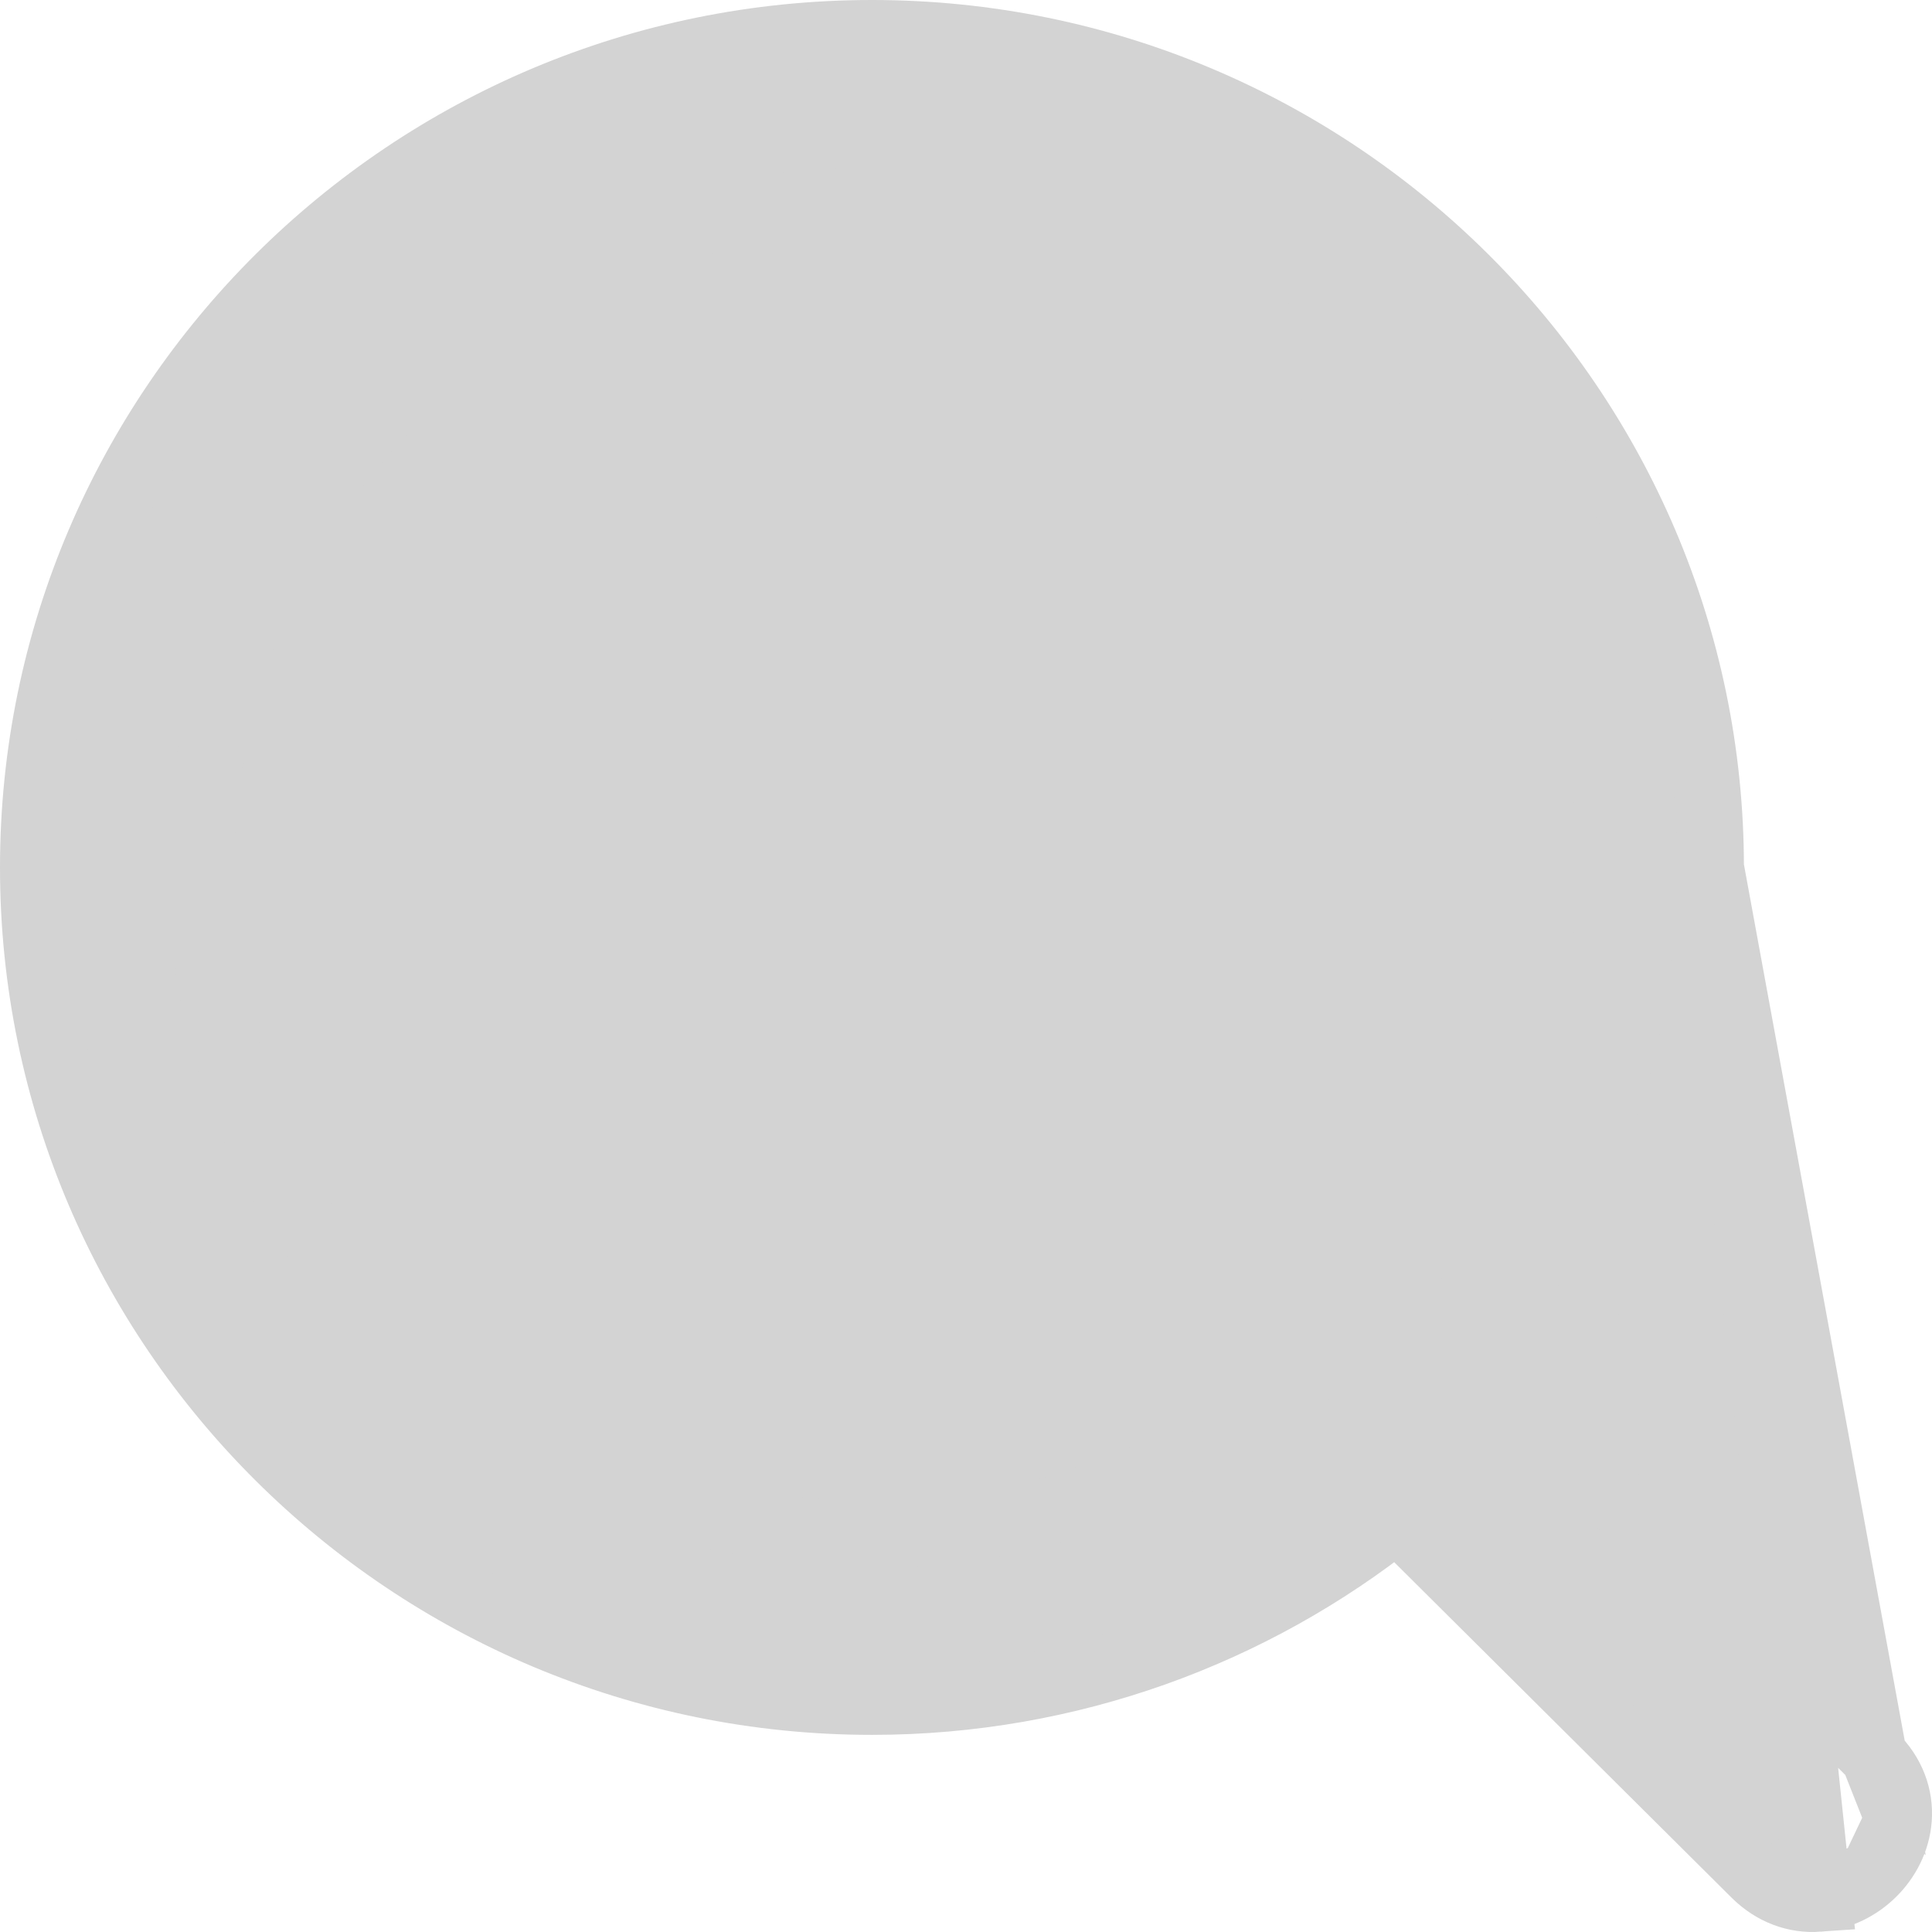 <svg xmlns="http://www.w3.org/2000/svg" width="29" height="29" viewBox="0 0 29 29" fill="none">
<path d="M27.293 28.497C26.956 28.521 26.617 28.402 26.343 28.129L20.97 22.786C18.806 24.512 16.053 25.541 13.088 25.541C6.148 25.541 0.5 19.929 0.5 13.021C0.5 6.112 6.148 0.5 13.088 0.5C20.029 0.5 25.677 6.112 25.677 13.02L27.293 28.497ZM27.293 28.497C27.616 28.474 27.902 28.323 28.11 28.117M27.293 28.497L28.11 28.117M28.11 28.117C28.317 27.913 28.473 27.628 28.497 27.304M28.11 28.117L28.497 27.304M28.497 27.304C28.522 26.968 28.4 26.631 28.125 26.362M28.497 27.304L28.125 26.362M28.125 26.362L22.763 21.016C24.645 18.779 25.68 15.949 25.677 13.021L28.125 26.362ZM3.017 13.021C3.017 7.501 7.544 3.01 13.087 3.01C18.645 3.01 23.157 7.501 23.157 13.021C23.157 18.541 18.645 23.031 13.087 23.031C7.544 23.031 3.017 18.54 3.017 13.021Z" fill="#D3D3D3" stroke="#D3D3D3"/>
</svg>